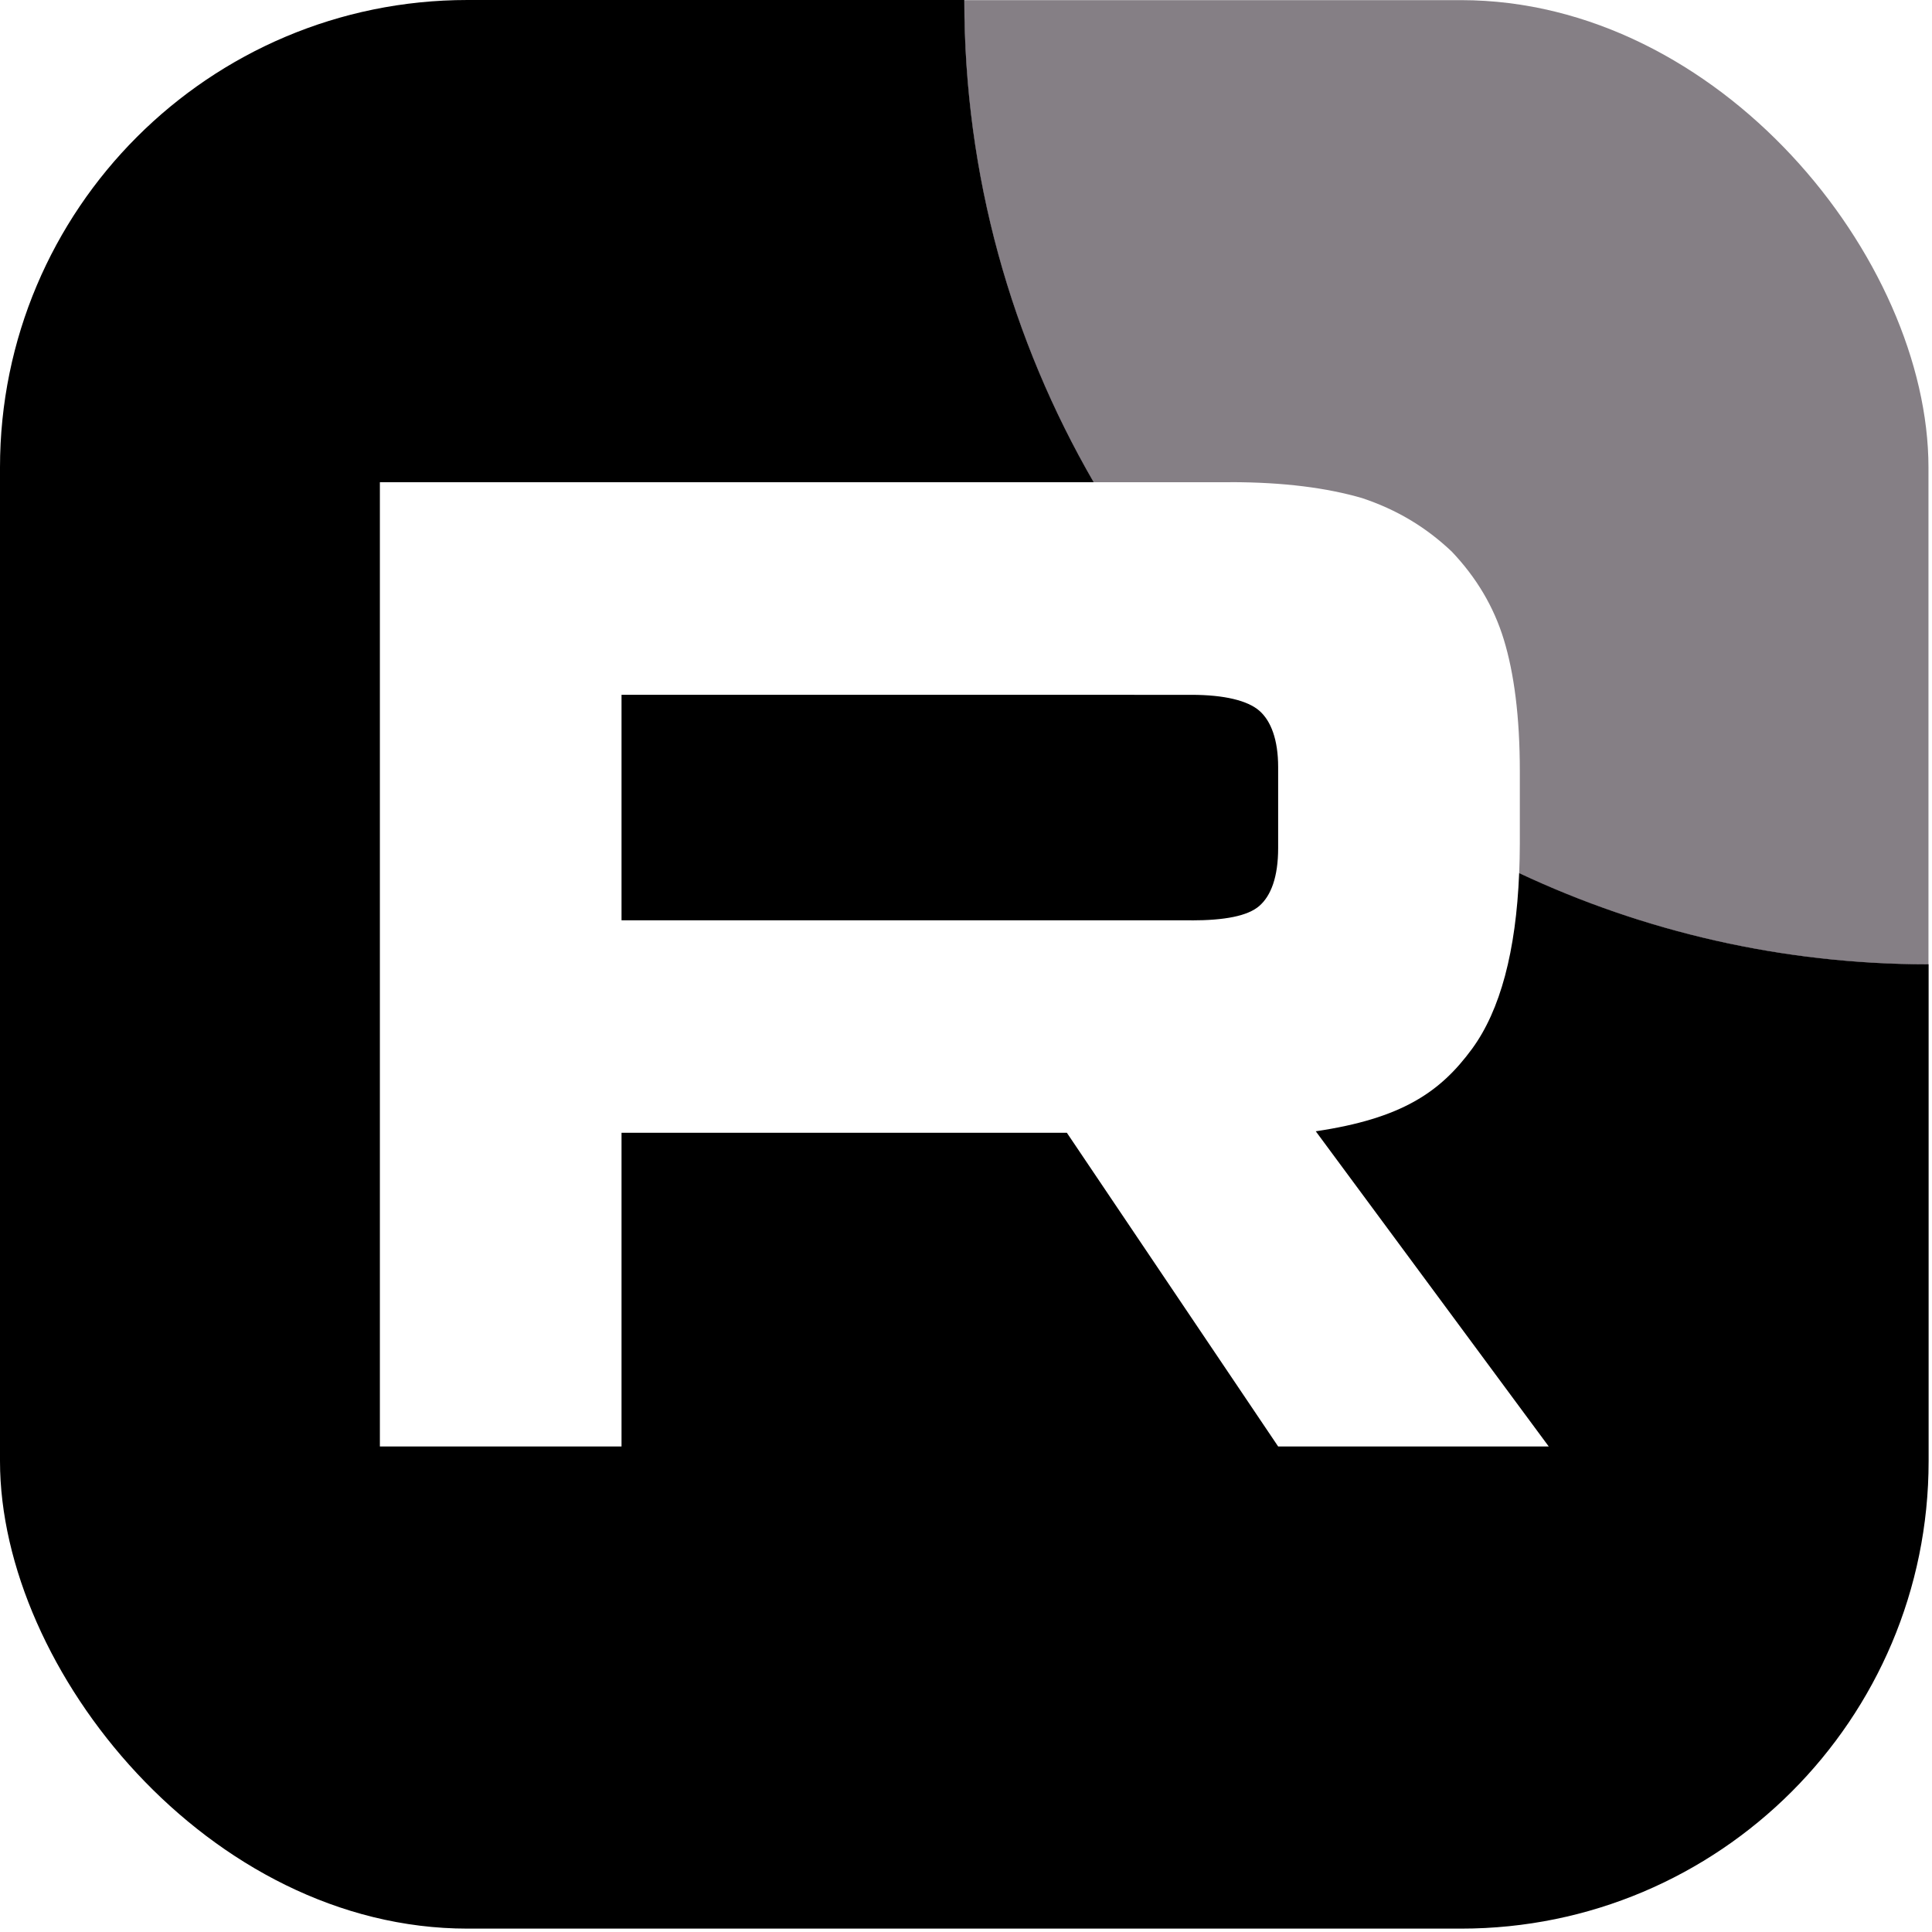 <?xml version="1.0" encoding="UTF-8" standalone="no"?>
<svg width="32" height="32" viewBox="0 0 32 32" fill="none" version="1.1" id="svg2" xmlns="http://www.w3.org/2000/svg" xmlns:svg="http://www.w3.org/2000/svg">
  <defs id="defs2">
    <clipPath clipPathUnits="userSpaceOnUse" id="clipPath45">
      <rect width="132" height="132" rx="32" fill="#ffffff" id="rect45" x="0" y="0" />
    </clipPath>
    <clipPath clipPathUnits="userSpaceOnUse" id="clipPath44-2">
      <rect width="132" height="132" rx="32" fill="#ffffff" id="rect44-7" x="0" y="0" />
    </clipPath>
  </defs>
  <g id="g78" transform="scale(0.242)">
    <path id="rect1" clip-path="url(#clipPath45)" style="fill:#000000" d="M 132,-66 C 95.549,-66 66,-36.451 66,0 h 66 v 66 c 36.451,0 66,-29.549 66,-66 0,-36.451 -29.549,-66 -66,-66 z m 0,132 c -10.023,0 -19.517,-2.245 -28.025,-6.242 -0.213,5.327 -1.287,9.386 -3.225,12.029 -2.177,2.969 -4.817,4.769 -10.695,5.641 L 106,99 H 87.48 L 73.018,77.529 H 42.539 V 99 H 26 V 33.006 H 74.855 C 69.234,23.294 66,12.028 66,0 H 0 V 132 H 132 Z M 42.539,47.555 v 15.432 h 38.996 v 0.006 c 2.278,-10e-7 3.863,-0.297 4.658,-0.99 0.795,-0.693 1.287,-1.978 1.287,-3.957 v -5.541 c 0,-1.879 -0.492,-3.166 -1.287,-3.859 -0.795,-0.693 -2.38,-1.09 -4.658,-1.09 z" />
    <path id="path1" clip-path="url(#clipPath44-2)" style="fill:#0d000d;fill-opacity:0.5" d="m 132.001,-65.999 c -36.451,0 -66,29.549 -66,66 0,12.024 3.231,23.287 8.85,32.996 h 9.371 v -0.006 c 3.66,0 6.633,0.397 9.012,1.09 2.379,0.794 4.359,1.979 6.139,3.662 1.685,1.778 2.872,3.758 3.566,6.033 0.694,2.276 1.092,5.245 1.092,9.002 v 4.949 c 0,0.7 -0.018,1.374 -0.045,2.035 8.505,3.994 17.997,6.238 28.016,6.238 36.451,0 66,-29.549 66,-66 0,-36.451 -29.549,-66 -66,-66 z" transform="translate(-0.01,0.009)" />
  </g>
</svg>
